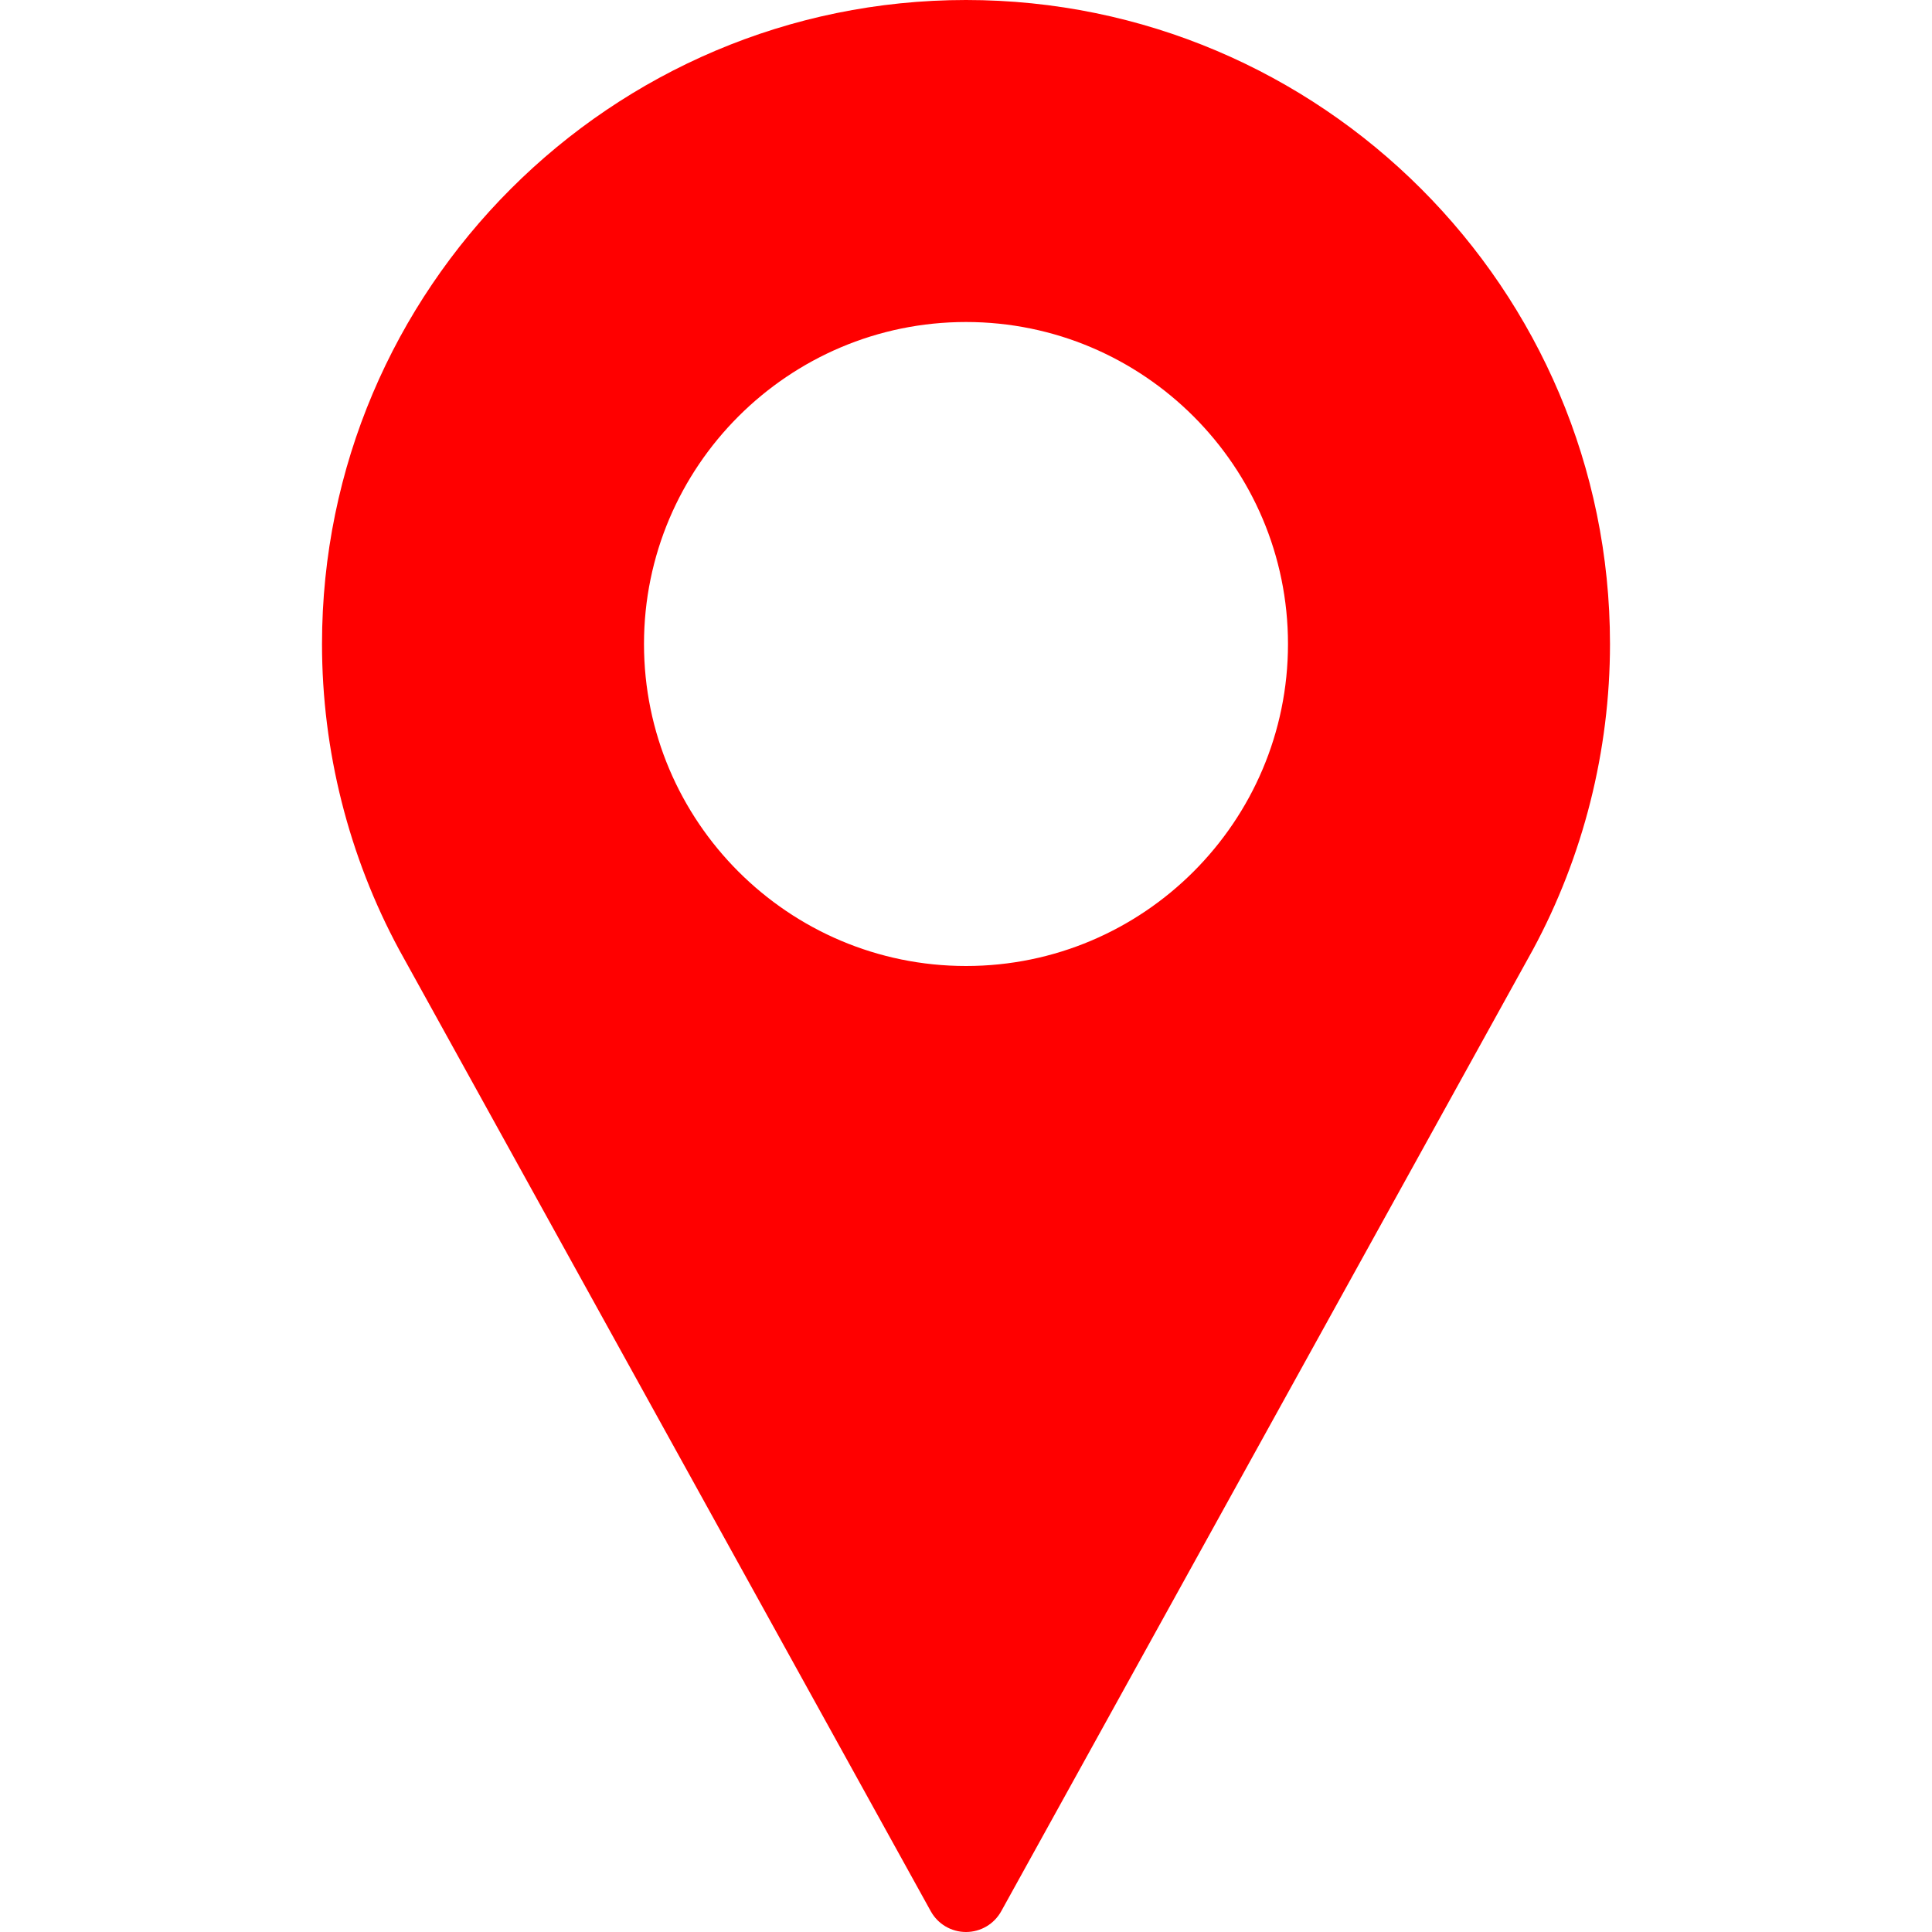 <svg width="30" height="30" viewBox="0 0 68 100" fill="none" xmlns="http://www.w3.org/2000/svg">
<path d="M34 0C15.62 0 0.667 14.954 0.667 33.333C0.667 38.851 2.046 44.322 4.668 49.174L32.177 98.926C32.543 99.589 33.241 100 34 100C34.759 100 35.456 99.589 35.823 98.926L63.342 49.158C65.954 44.322 67.333 38.851 67.333 33.333C67.333 14.954 52.38 0 34 0ZM34 50C24.81 50 17.333 42.523 17.333 33.333C17.333 24.144 24.81 16.667 34 16.667C43.19 16.667 50.666 24.144 50.666 33.333C50.666 42.523 43.19 50 34 50Z" fill="#FF0000"/>
</svg>
